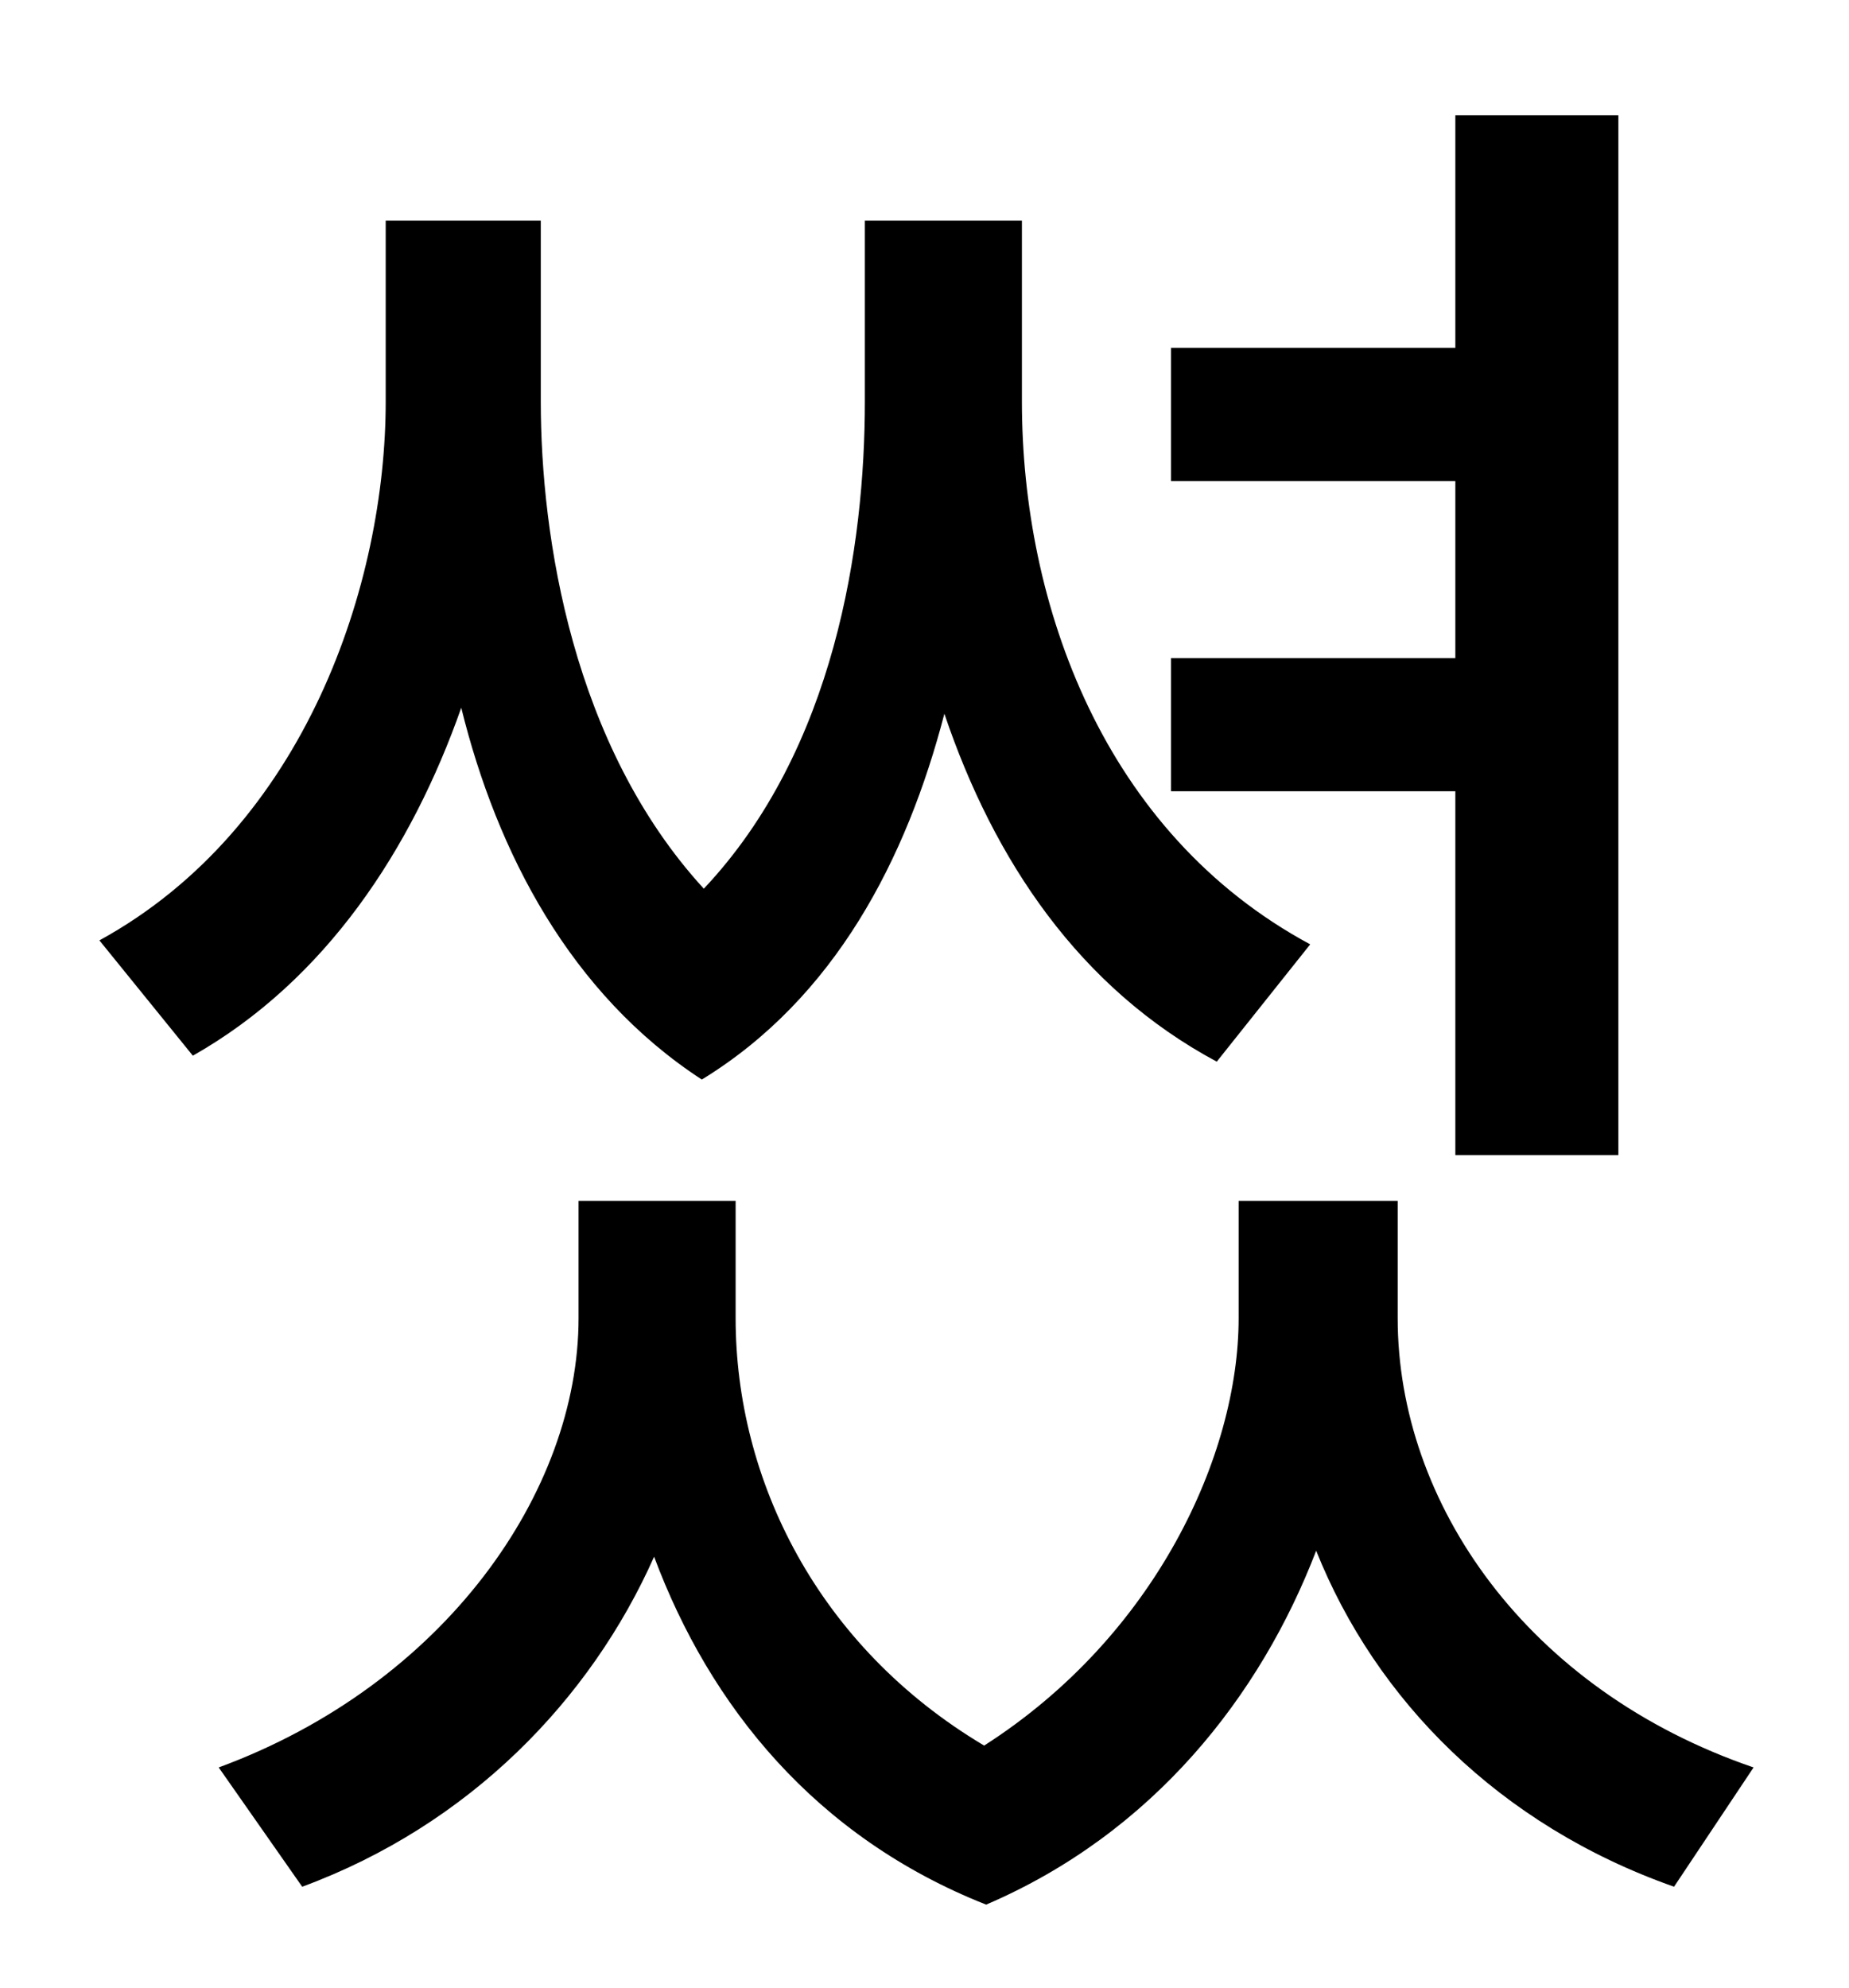 <?xml version="1.0" standalone="no"?>
<!DOCTYPE svg PUBLIC "-//W3C//DTD SVG 1.1//EN" "http://www.w3.org/Graphics/SVG/1.1/DTD/svg11.dtd" >
<svg xmlns="http://www.w3.org/2000/svg" xmlns:xlink="http://www.w3.org/1999/xlink" version="1.1" viewBox="-10 0 930 1000">
   <path fill="currentColor"
d="M722 581v-183h-143v-67h143v-89h-143v-67h143v-117h82v523h-82zM649 475l-47 59c-69 -37 -112 -101 -137 -175c-19 73 -55 143 -122 184c-66 -43 -103 -114 -121 -187c-25 71 -68 137 -135 175l-47 -58c104 -57 144 -180 144 -271v-91h78v91c0 68 16 173 82 245
c66 -70 81 -173 81 -245v-91h79v91c0 102 41 217 145 273zM693 604v59c0 93 65 187 179 226l-40 60c-88 -31 -150 -94 -180 -169c-28 73 -82 142 -166 178c-86 -34 -139 -100 -167 -175c-32 72 -93 135 -177 166l-42 -60c114 -42 181 -139 181 -226v-59h79v59
c0 81 41 165 125 215c86 -55 128 -146 128 -215v-59h80z" />
</svg>
